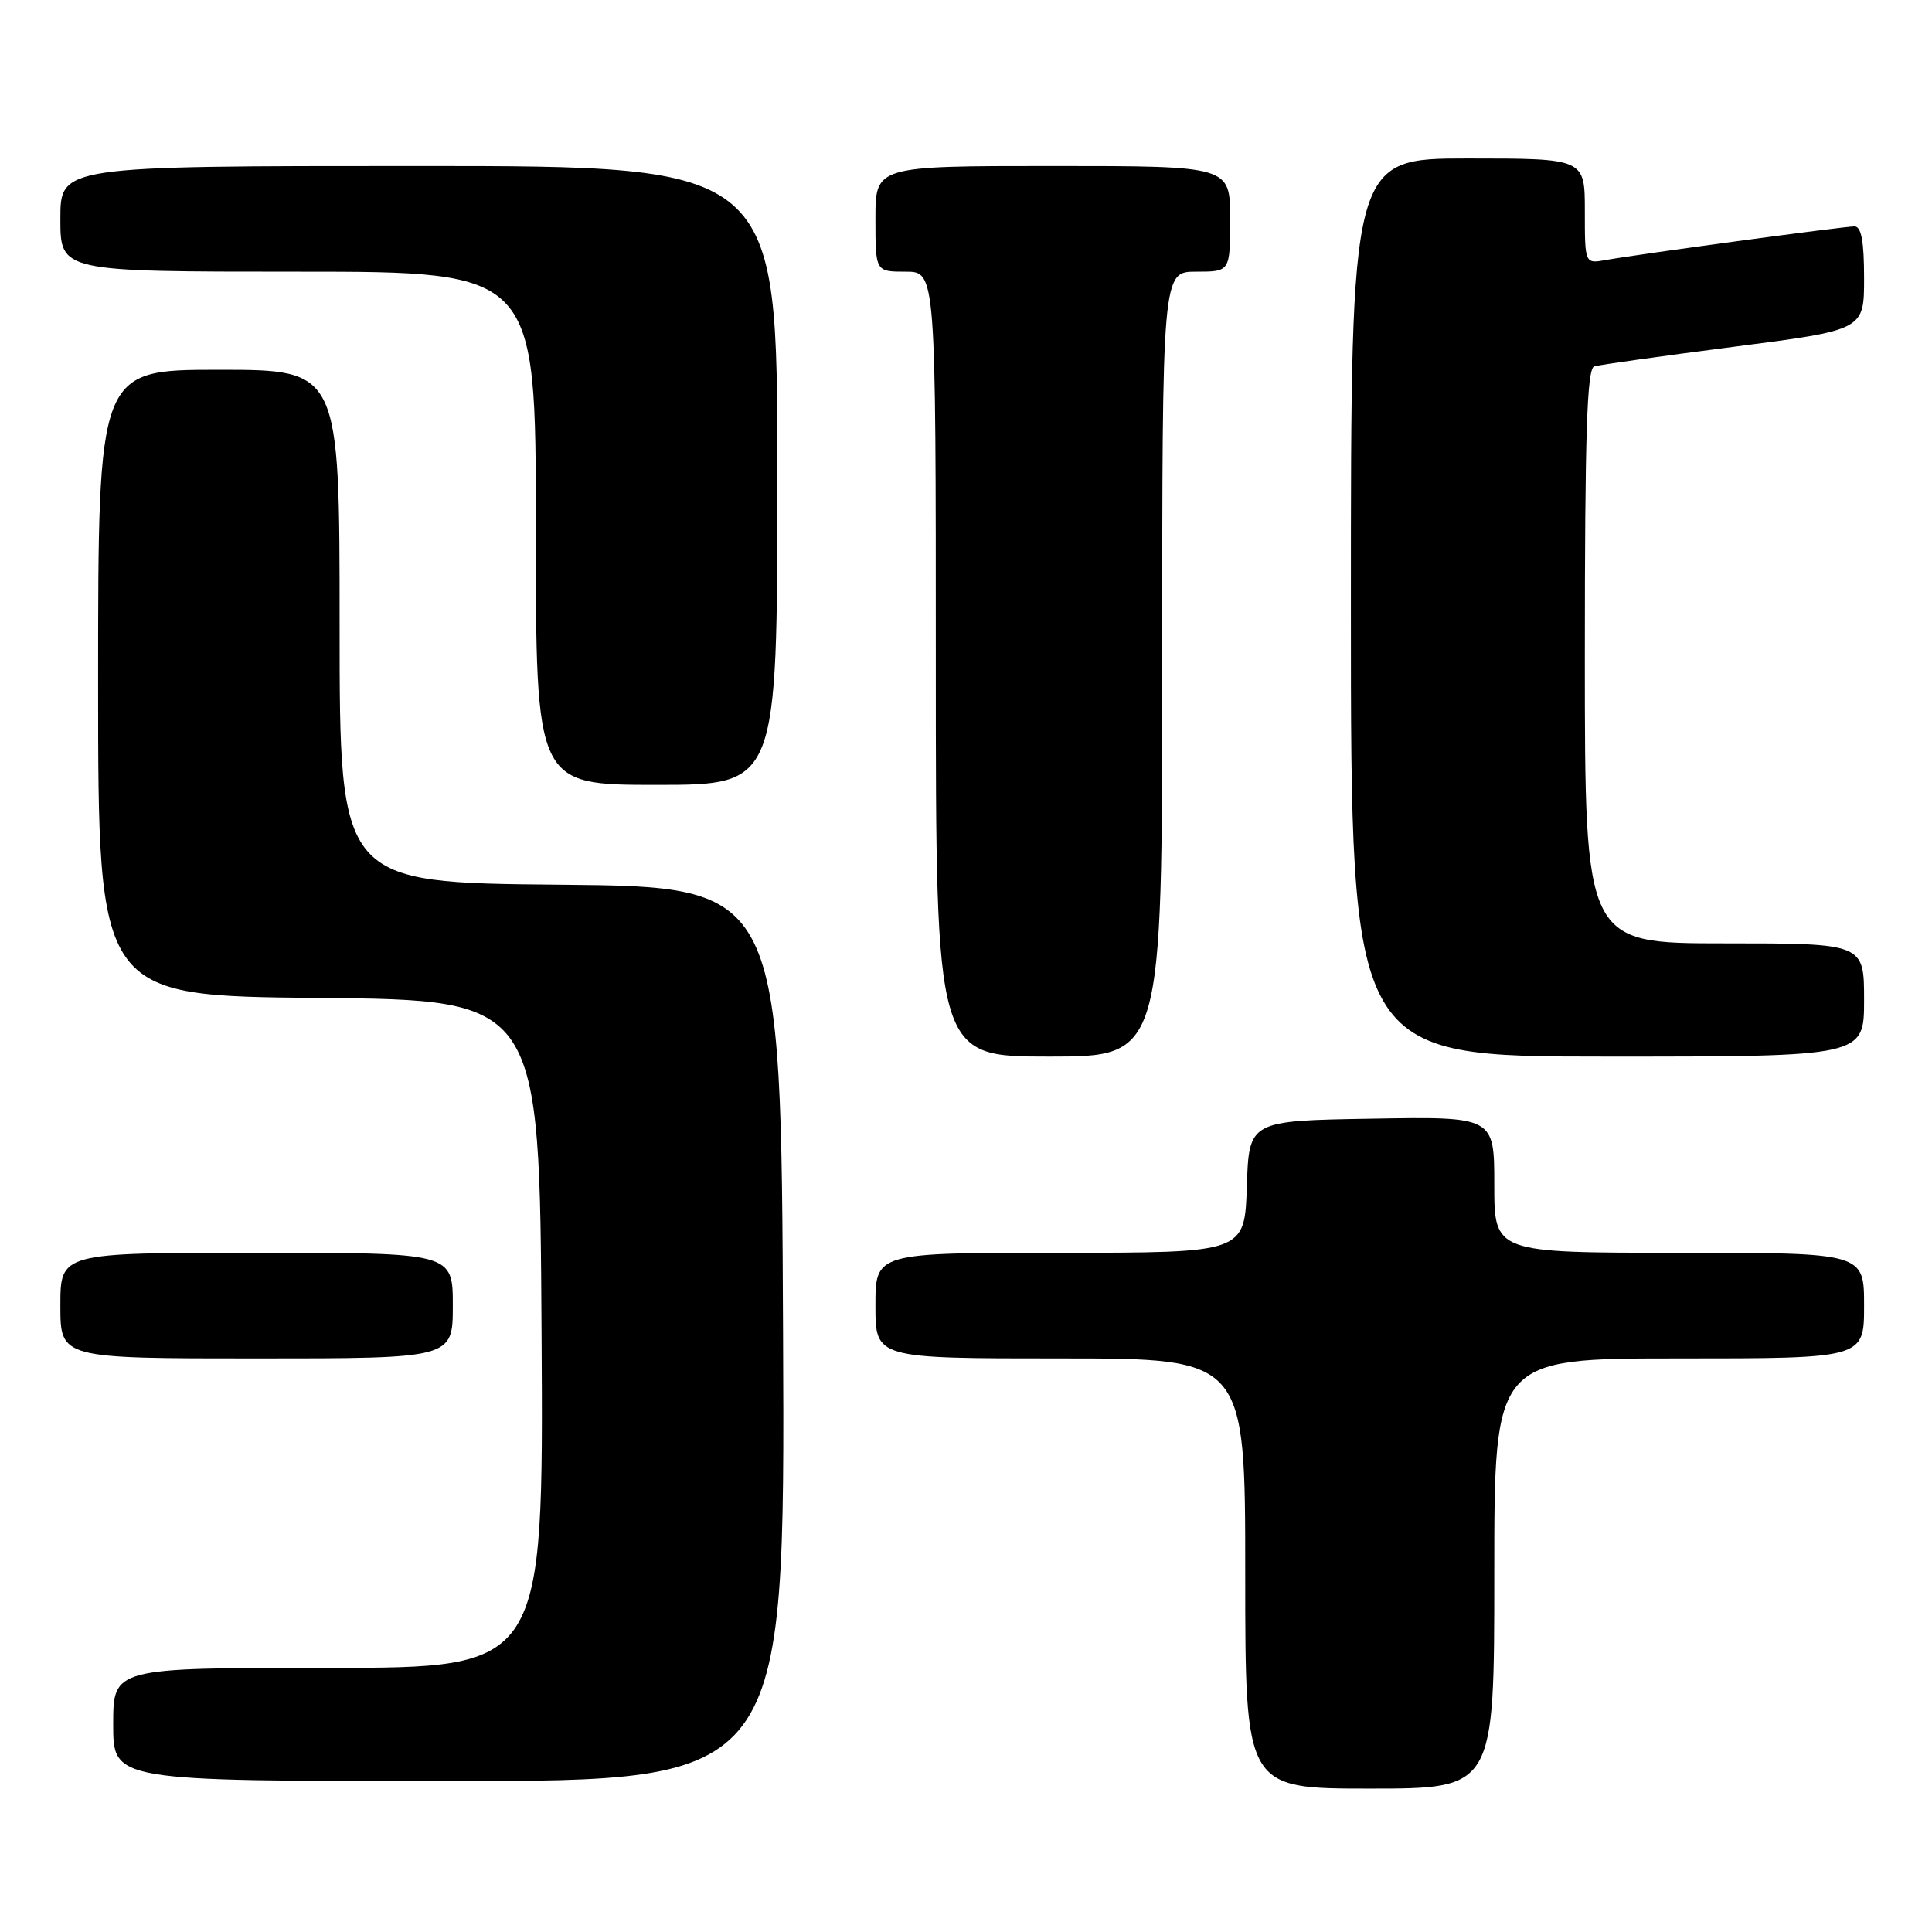 <?xml version="1.0" encoding="UTF-8" standalone="no"?>
<!DOCTYPE svg PUBLIC "-//W3C//DTD SVG 1.1//EN" "http://www.w3.org/Graphics/SVG/1.1/DTD/svg11.dtd" >
<svg xmlns="http://www.w3.org/2000/svg" xmlns:xlink="http://www.w3.org/1999/xlink" version="1.1" viewBox="0 0 256 256">
 <g >
 <path fill="currentColor"
d=" M 198.00 208.50 C 198.00 180.00 198.00 180.00 222.50 180.00 C 247.00 180.00 247.00 180.00 247.00 173.00 C 247.00 166.00 247.00 166.00 222.50 166.00 C 198.00 166.00 198.00 166.00 198.00 156.98 C 198.00 147.95 198.00 147.95 181.75 148.23 C 165.50 148.50 165.50 148.50 165.21 157.25 C 164.92 166.00 164.92 166.00 140.46 166.00 C 116.00 166.00 116.00 166.00 116.00 173.00 C 116.00 180.00 116.00 180.00 140.50 180.00 C 165.00 180.00 165.00 180.00 165.00 208.50 C 165.00 237.00 165.00 237.00 181.50 237.00 C 198.00 237.00 198.00 237.00 198.00 208.50 Z  M 103.76 176.75 C 103.50 117.50 103.50 117.50 74.25 117.23 C 45.00 116.97 45.00 116.97 45.00 82.98 C 45.00 49.00 45.00 49.00 29.00 49.00 C 13.00 49.00 13.00 49.00 13.00 90.48 C 13.00 131.97 13.00 131.97 42.25 132.23 C 71.50 132.50 71.50 132.50 71.76 176.75 C 72.02 221.00 72.02 221.00 43.51 221.00 C 15.00 221.00 15.00 221.00 15.00 228.50 C 15.00 236.00 15.00 236.00 59.51 236.00 C 104.02 236.00 104.02 236.00 103.76 176.75 Z  M 60.00 173.00 C 60.00 166.00 60.00 166.00 34.00 166.00 C 8.00 166.00 8.00 166.00 8.00 173.00 C 8.00 180.00 8.00 180.00 34.00 180.00 C 60.00 180.00 60.00 180.00 60.00 173.00 Z  M 154.00 88.00 C 154.00 36.00 154.00 36.00 158.50 36.00 C 163.00 36.00 163.00 36.00 163.00 29.00 C 163.00 22.00 163.00 22.00 139.50 22.00 C 116.00 22.00 116.00 22.00 116.00 29.00 C 116.00 36.00 116.00 36.00 120.00 36.00 C 124.00 36.00 124.00 36.00 124.00 88.00 C 124.00 140.00 124.00 140.00 139.00 140.00 C 154.00 140.00 154.00 140.00 154.00 88.00 Z  M 247.00 132.50 C 247.00 125.00 247.00 125.00 228.50 125.00 C 210.00 125.00 210.00 125.00 210.00 86.97 C 210.00 57.42 210.28 48.85 211.25 48.55 C 211.94 48.34 220.26 47.17 229.75 45.95 C 247.00 43.73 247.00 43.73 247.00 36.87 C 247.00 31.96 246.64 30.00 245.72 30.00 C 244.31 30.00 217.10 33.68 212.75 34.46 C 210.00 34.95 210.00 34.95 210.00 27.97 C 210.00 21.00 210.00 21.00 194.50 21.00 C 179.00 21.00 179.00 21.00 179.00 80.50 C 179.00 140.00 179.00 140.00 213.00 140.00 C 247.00 140.00 247.00 140.00 247.00 132.50 Z  M 103.00 63.00 C 103.00 22.00 103.00 22.00 55.50 22.00 C 8.00 22.00 8.00 22.00 8.00 29.00 C 8.00 36.00 8.00 36.00 39.50 36.00 C 71.00 36.00 71.00 36.00 71.00 70.00 C 71.00 104.00 71.00 104.00 87.00 104.00 C 103.00 104.00 103.00 104.00 103.00 63.00 Z "/>
</g>
</svg>